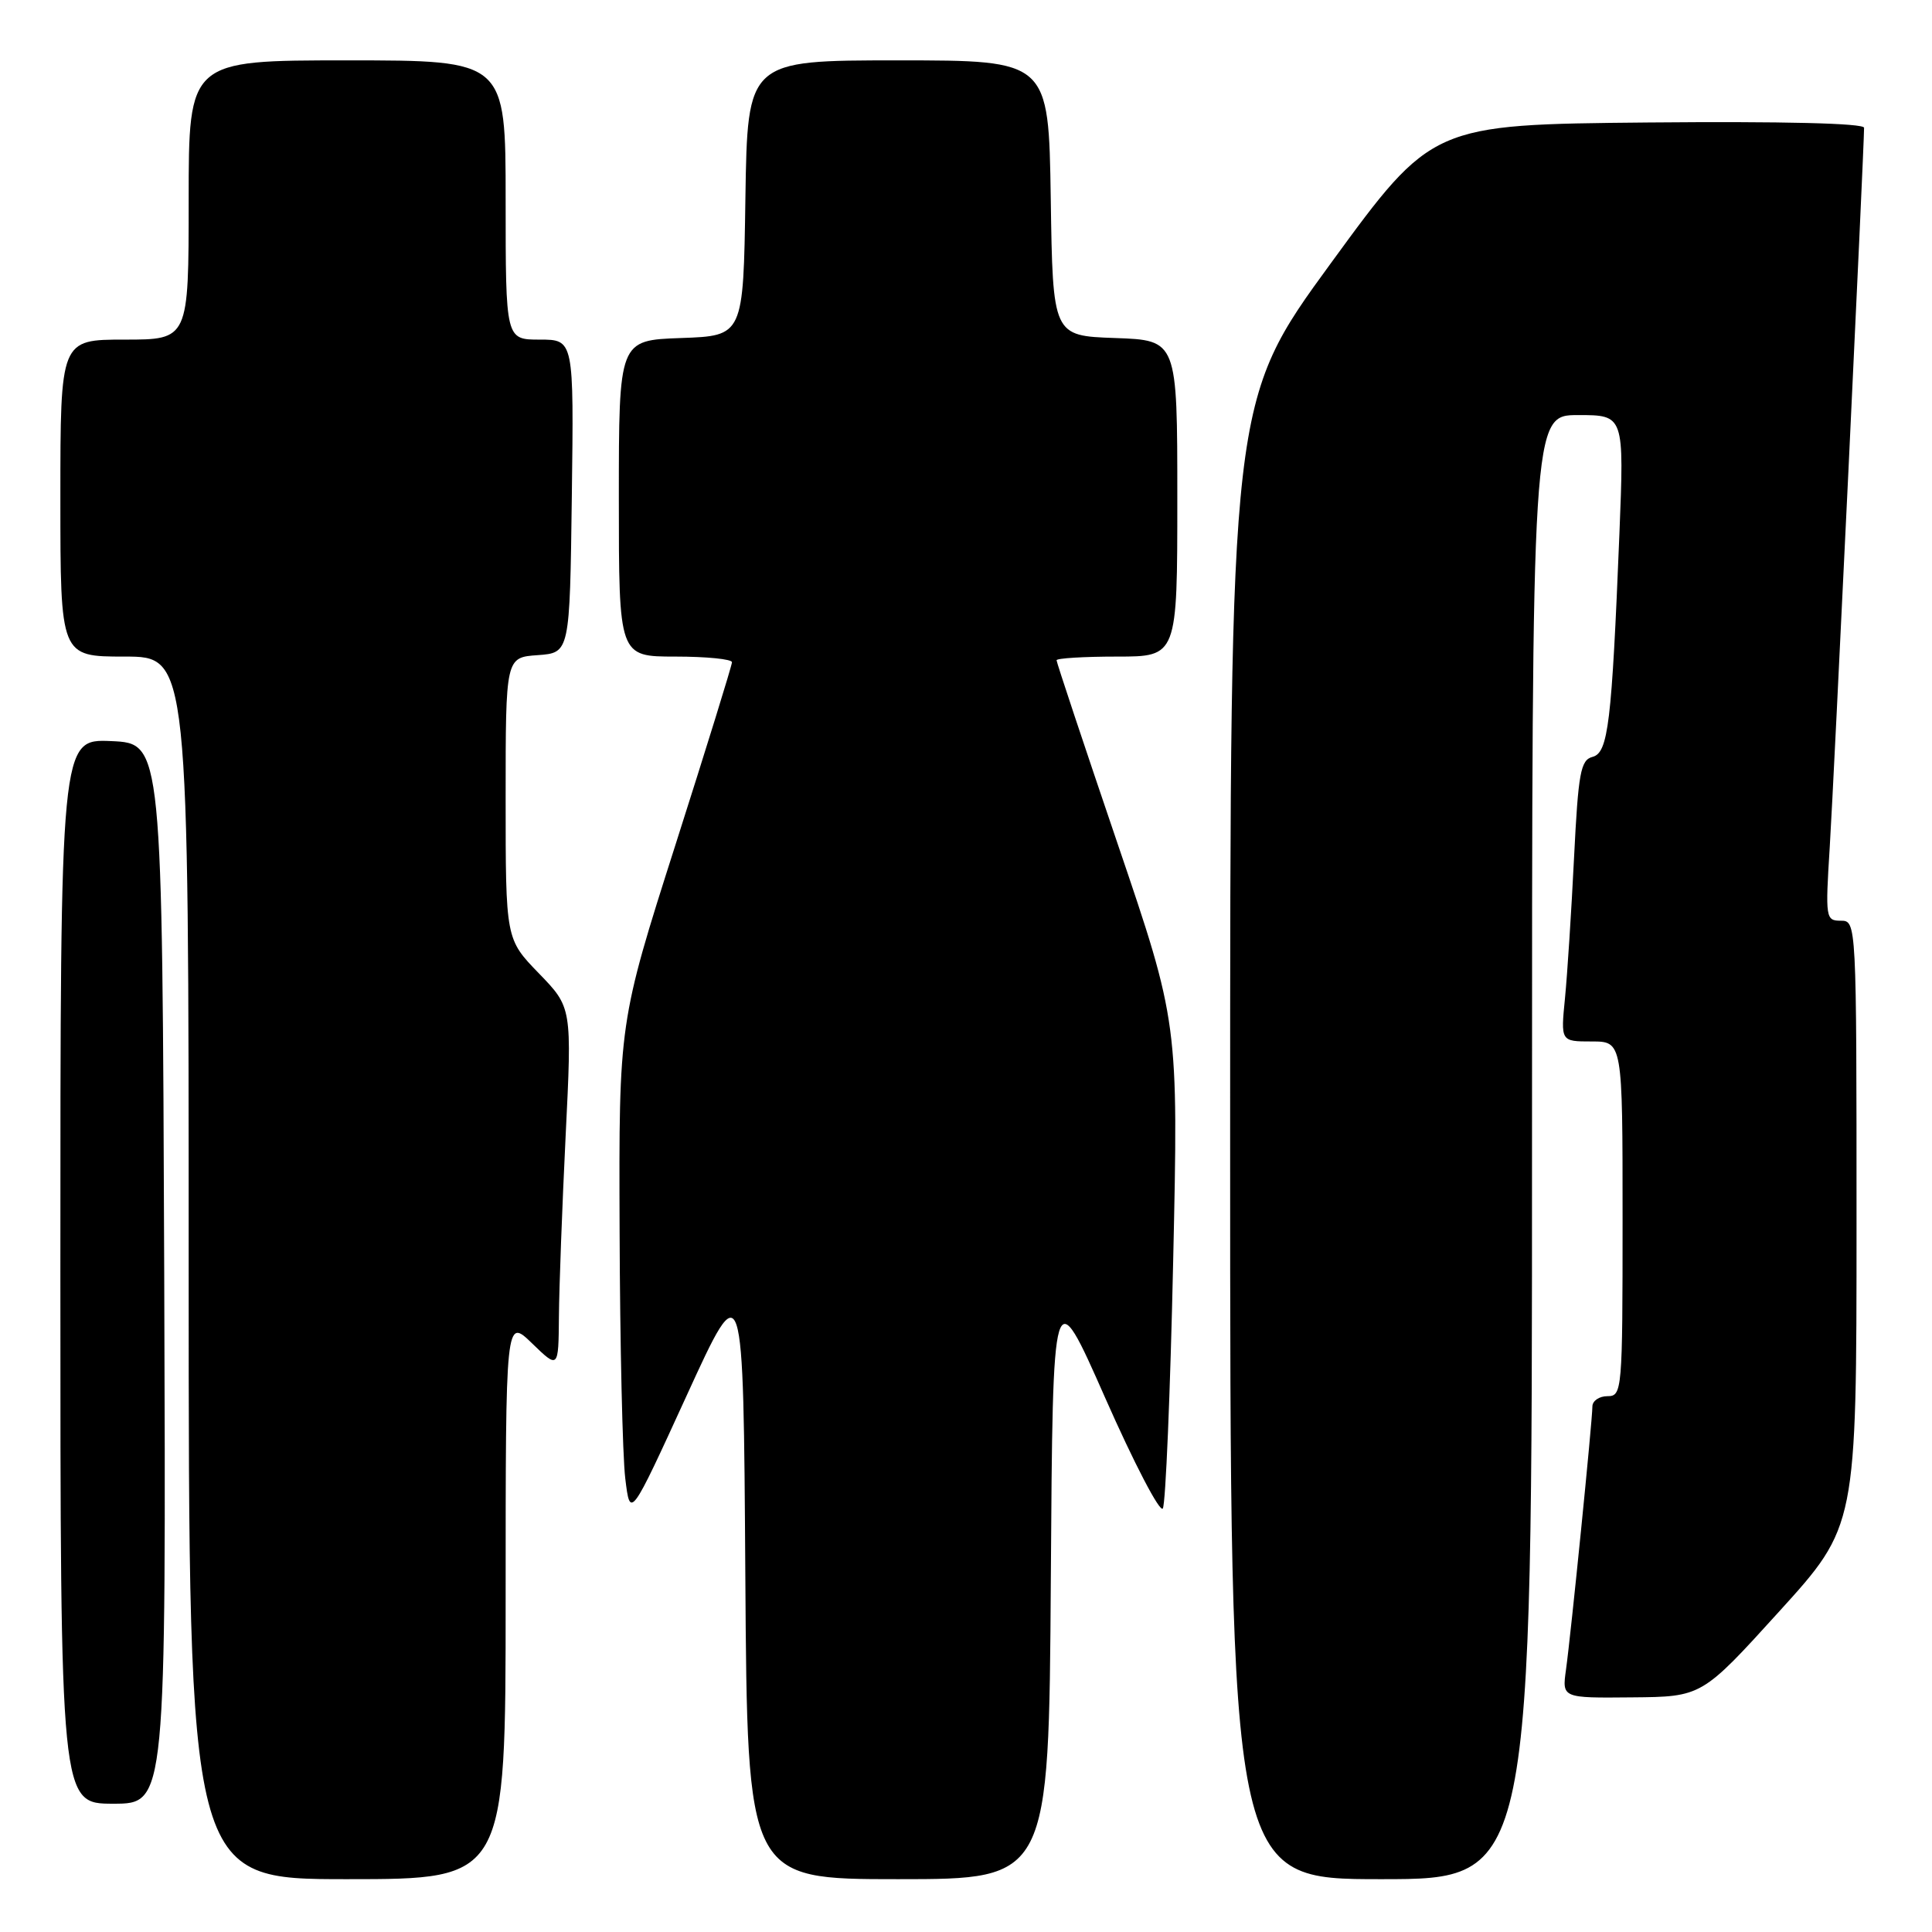 <?xml version="1.0" encoding="UTF-8" standalone="no"?>
<!DOCTYPE svg PUBLIC "-//W3C//DTD SVG 1.1//EN" "http://www.w3.org/Graphics/SVG/1.1/DTD/svg11.dtd" >
<svg xmlns="http://www.w3.org/2000/svg" xmlns:xlink="http://www.w3.org/1999/xlink" version="1.1" viewBox="0 0 256 256">
 <g >
 <path fill="currentColor"
d=" M 67.00 211.80 C 67.00 174.61 67.00 174.61 70.50 178.00 C 74.00 181.39 74.00 181.39 74.06 174.45 C 74.09 170.63 74.49 159.85 74.95 150.50 C 75.79 133.50 75.79 133.50 71.40 128.97 C 67.00 124.43 67.00 124.43 67.00 105.77 C 67.00 87.11 67.00 87.11 71.25 86.81 C 75.50 86.50 75.50 86.50 75.77 65.75 C 76.04 45.00 76.04 45.00 71.52 45.00 C 67.00 45.00 67.00 45.00 67.00 26.50 C 67.00 8.00 67.00 8.00 46.00 8.00 C 25.00 8.00 25.00 8.00 25.00 26.50 C 25.00 45.00 25.00 45.00 16.50 45.00 C 8.00 45.00 8.00 45.00 8.00 66.00 C 8.00 87.00 8.00 87.00 16.50 87.00 C 25.00 87.00 25.00 87.00 25.00 168.00 C 25.00 249.00 25.00 249.00 46.00 249.00 C 67.00 249.00 67.00 249.00 67.00 211.80 Z  M 139.24 209.25 C 139.50 169.50 139.50 169.50 146.45 185.24 C 150.27 193.89 153.70 200.48 154.08 199.88 C 154.45 199.28 155.07 184.55 155.45 167.14 C 156.15 135.50 156.15 135.50 148.07 111.74 C 143.63 98.68 140.00 87.77 140.00 87.49 C 140.00 87.22 143.60 87.00 148.00 87.00 C 156.00 87.00 156.00 87.00 156.00 66.04 C 156.00 45.08 156.00 45.08 147.75 44.79 C 139.50 44.50 139.50 44.50 139.23 26.25 C 138.95 8.00 138.95 8.00 119.00 8.00 C 99.05 8.00 99.05 8.00 98.77 26.25 C 98.50 44.50 98.50 44.50 90.25 44.79 C 82.00 45.08 82.00 45.08 82.00 66.04 C 82.00 87.00 82.00 87.00 89.50 87.00 C 93.62 87.00 97.00 87.34 96.99 87.75 C 96.99 88.16 93.61 99.07 89.49 111.98 C 82.00 135.46 82.00 135.46 82.10 162.98 C 82.15 178.12 82.49 192.92 82.85 195.89 C 83.50 201.27 83.50 201.27 91.00 184.89 C 98.50 168.50 98.50 168.50 98.76 208.75 C 99.02 249.00 99.02 249.00 119.00 249.00 C 138.98 249.00 138.98 249.00 139.24 209.25 Z  M 203.00 152.00 C 203.00 55.00 203.00 55.00 209.11 55.00 C 215.21 55.00 215.21 55.00 214.58 70.75 C 213.56 95.90 213.10 99.74 211.02 100.29 C 209.44 100.70 209.13 102.39 208.57 113.63 C 208.22 120.71 207.68 129.09 207.37 132.25 C 206.80 138.00 206.80 138.00 210.90 138.00 C 215.00 138.00 215.00 138.00 215.00 161.50 C 215.00 184.33 214.94 185.00 213.00 185.00 C 211.90 185.00 211.00 185.62 211.00 186.37 C 211.00 188.22 208.16 216.54 207.50 221.25 C 206.98 225.00 206.98 225.00 216.24 224.91 C 225.50 224.83 225.50 224.83 235.75 213.53 C 246.00 202.24 246.00 202.24 246.00 162.12 C 246.00 122.15 245.99 122.00 243.92 122.00 C 241.91 122.00 241.86 121.66 242.45 112.25 C 242.98 103.84 247.00 19.61 247.00 16.93 C 247.00 16.33 236.27 16.07 218.38 16.23 C 189.76 16.50 189.76 16.50 176.38 34.83 C 163.00 53.16 163.00 53.16 163.00 151.08 C 163.00 249.00 163.00 249.00 183.00 249.00 C 203.00 249.00 203.00 249.00 203.00 152.00 Z  M 21.76 168.75 C 21.50 98.50 21.50 98.50 14.75 98.20 C 8.00 97.91 8.00 97.91 8.00 168.45 C 8.00 239.00 8.00 239.00 15.01 239.00 C 22.01 239.00 22.01 239.00 21.76 168.75 Z "/>
</g>
</svg>